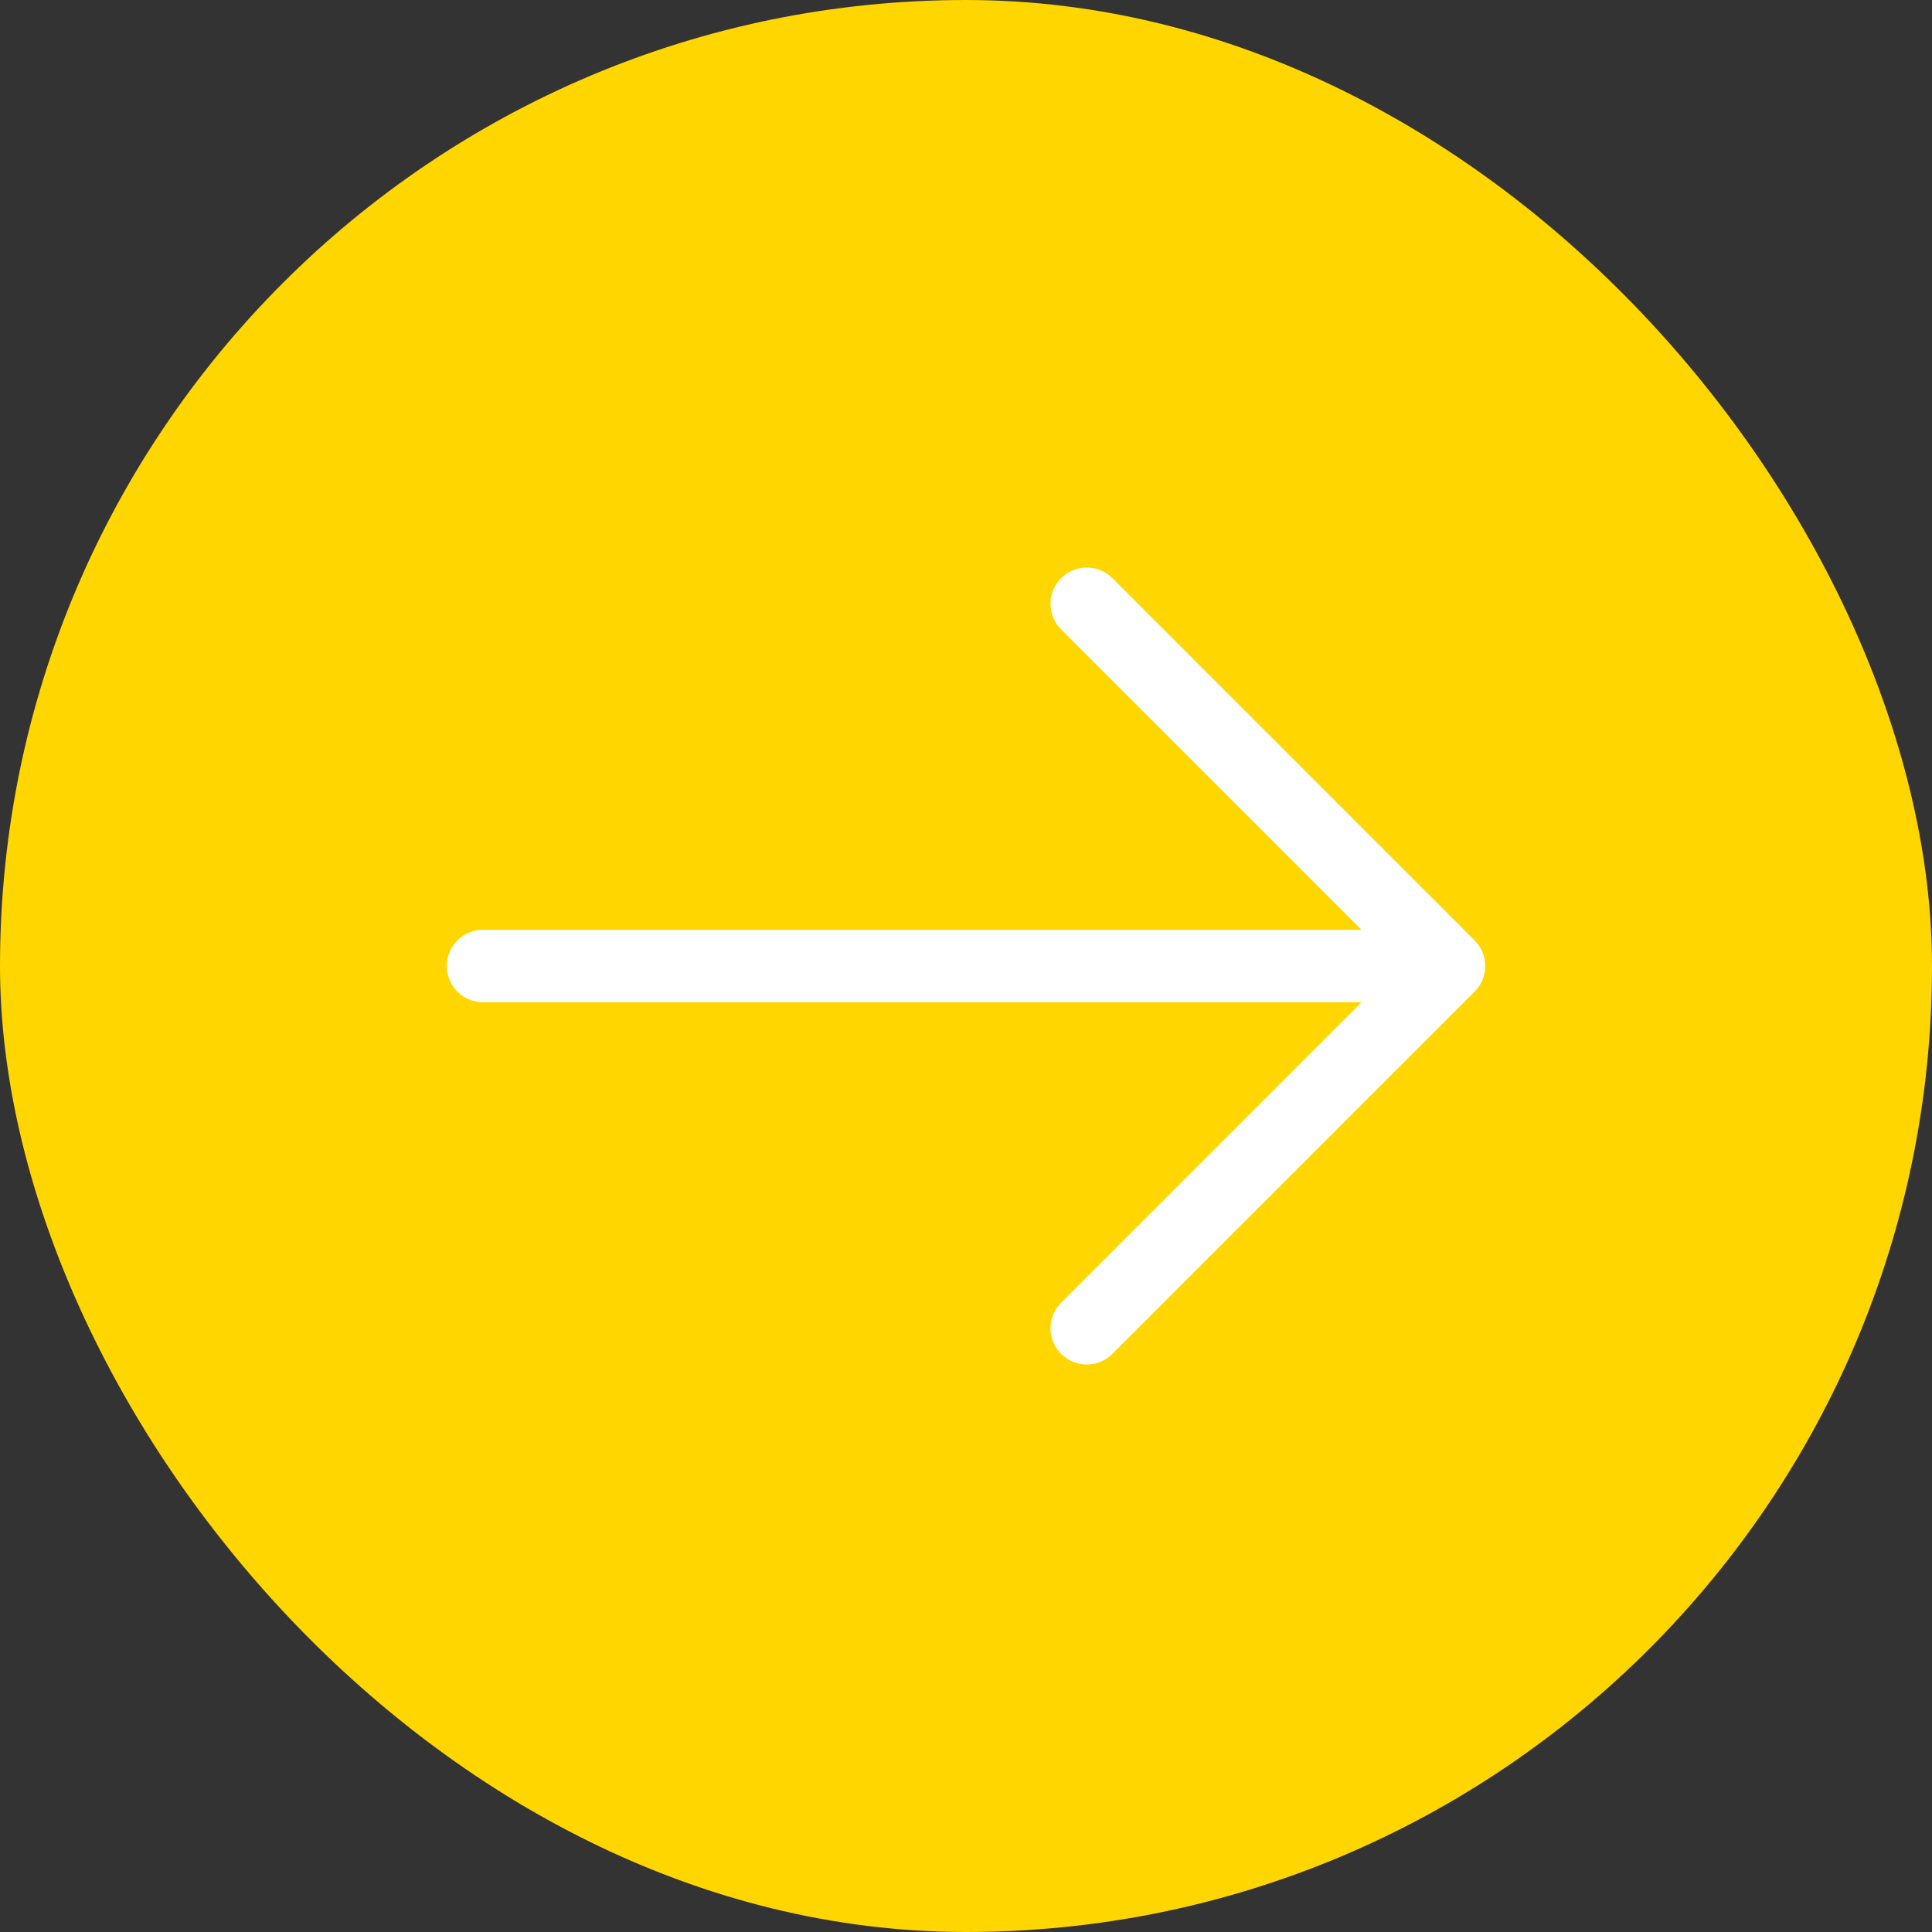 <svg width="40" height="40" viewBox="0 0 40 40" fill="none" xmlns="http://www.w3.org/2000/svg">
<rect x="0" y="0" width="40" height="40" fill="#333333" stroke="none"/>
<rect width="40" height="40" rx="20" fill="#FFD600"/>
<path d="M10 20H30M30 20L22.5 12.5M30 20L22.5 27.5" stroke="white" stroke-width="1.5" stroke-linecap="round" stroke-linejoin="round"/>
</svg>
